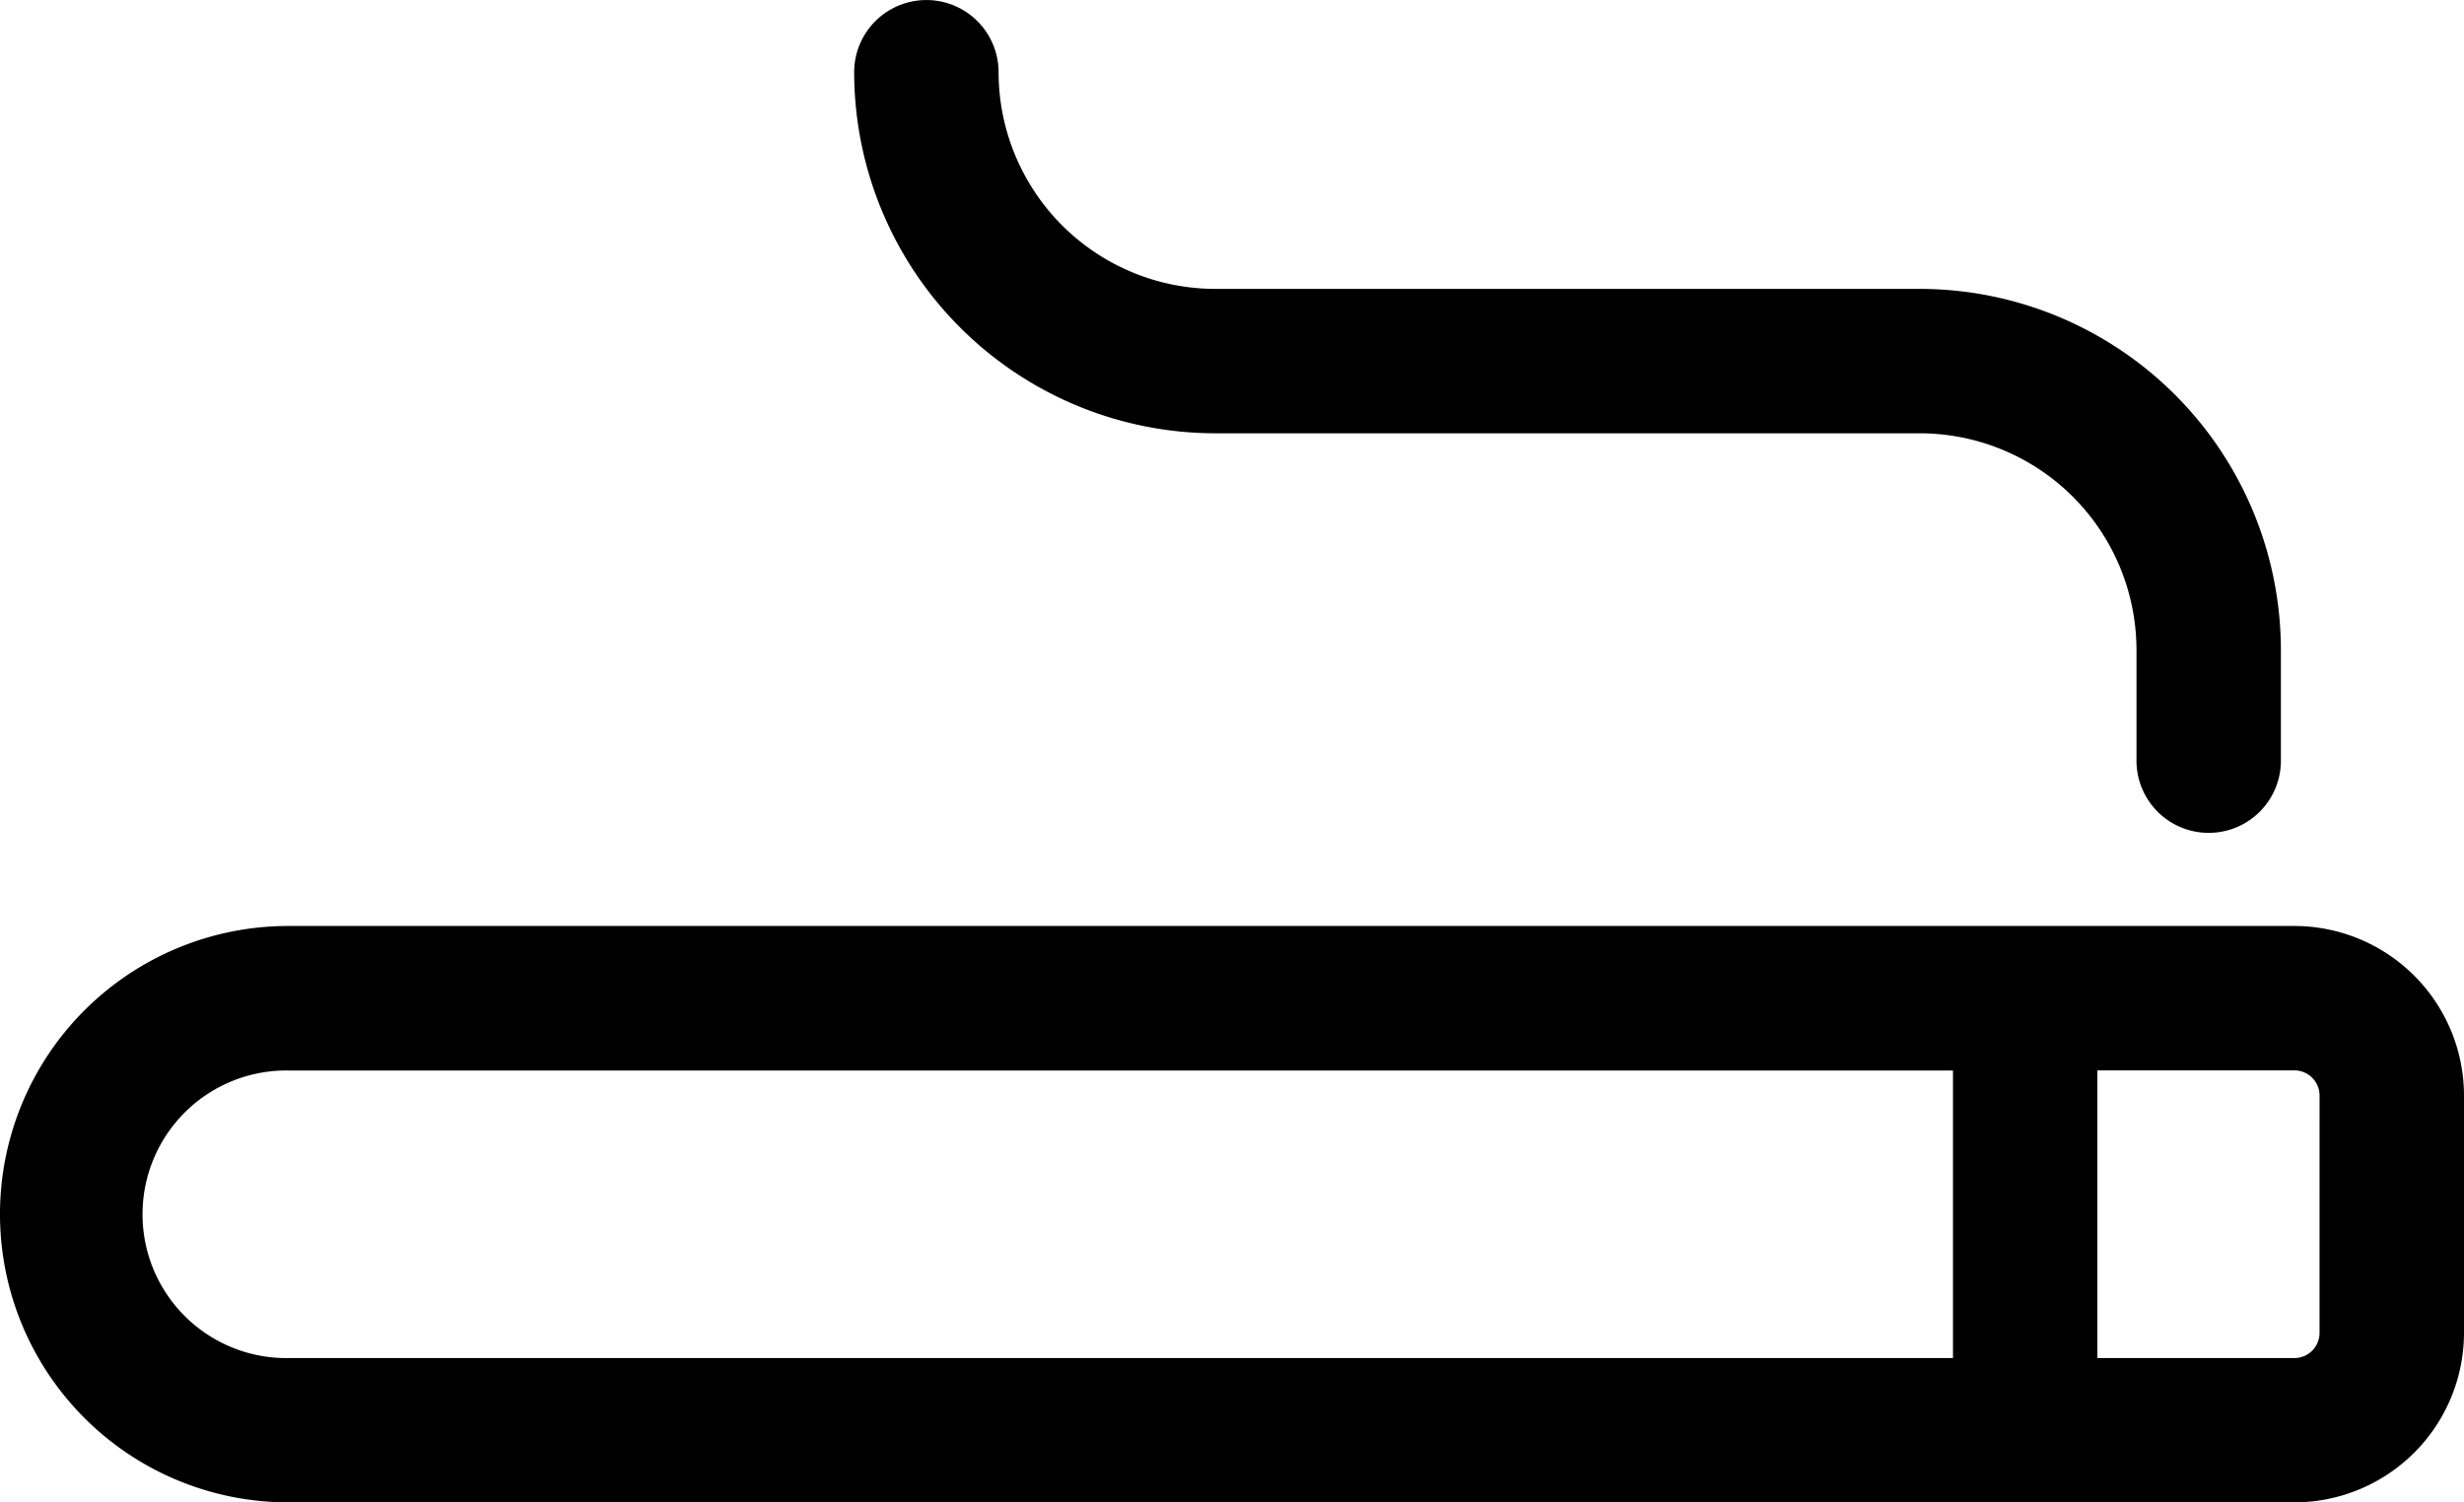 <svg xmlns="http://www.w3.org/2000/svg" width="101.503" height="61.891" viewBox="0 0 101.503 61.891">
  <g id="smoke" transform="translate(0 -99.905)">
    <g id="Group_43" data-name="Group 43" transform="translate(0 138.052)">
      <g id="Group_42" data-name="Group 42">
        <path id="Path_83" data-name="Path 83" d="M94.517,292.324H11.872a11.872,11.872,0,1,0,0,23.744H94.517a6.994,6.994,0,0,0,6.986-6.986V299.31A6.994,6.994,0,0,0,94.517,292.324Zm-14.065,17.8H11.872a5.924,5.924,0,1,1,0-11.847h68.58V310.12Zm15.1-1.037a1.038,1.038,0,0,1-1.037,1.037H86.4V298.272h8.116a1.038,1.038,0,0,1,1.037,1.037Z" transform="translate(0 -292.324)"/>
      </g>
    </g>
    <g id="Group_45" data-name="Group 45" transform="translate(35.187 99.905)">
      <g id="Group_44" data-name="Group 44">
        <path id="Path_84" data-name="Path 84" d="M221.39,111.806l-29.03,0a8.935,8.935,0,0,1-8.923-8.925,2.974,2.974,0,1,0-5.949,0,14.891,14.891,0,0,0,14.871,14.874l29.03,0a8.935,8.935,0,0,1,8.923,8.925v4.561a2.974,2.974,0,1,0,5.949,0v-4.561A14.891,14.891,0,0,0,221.39,111.806Z" transform="translate(-177.488 -99.905)"/>
      </g>
    </g>
  </g>
</svg>
